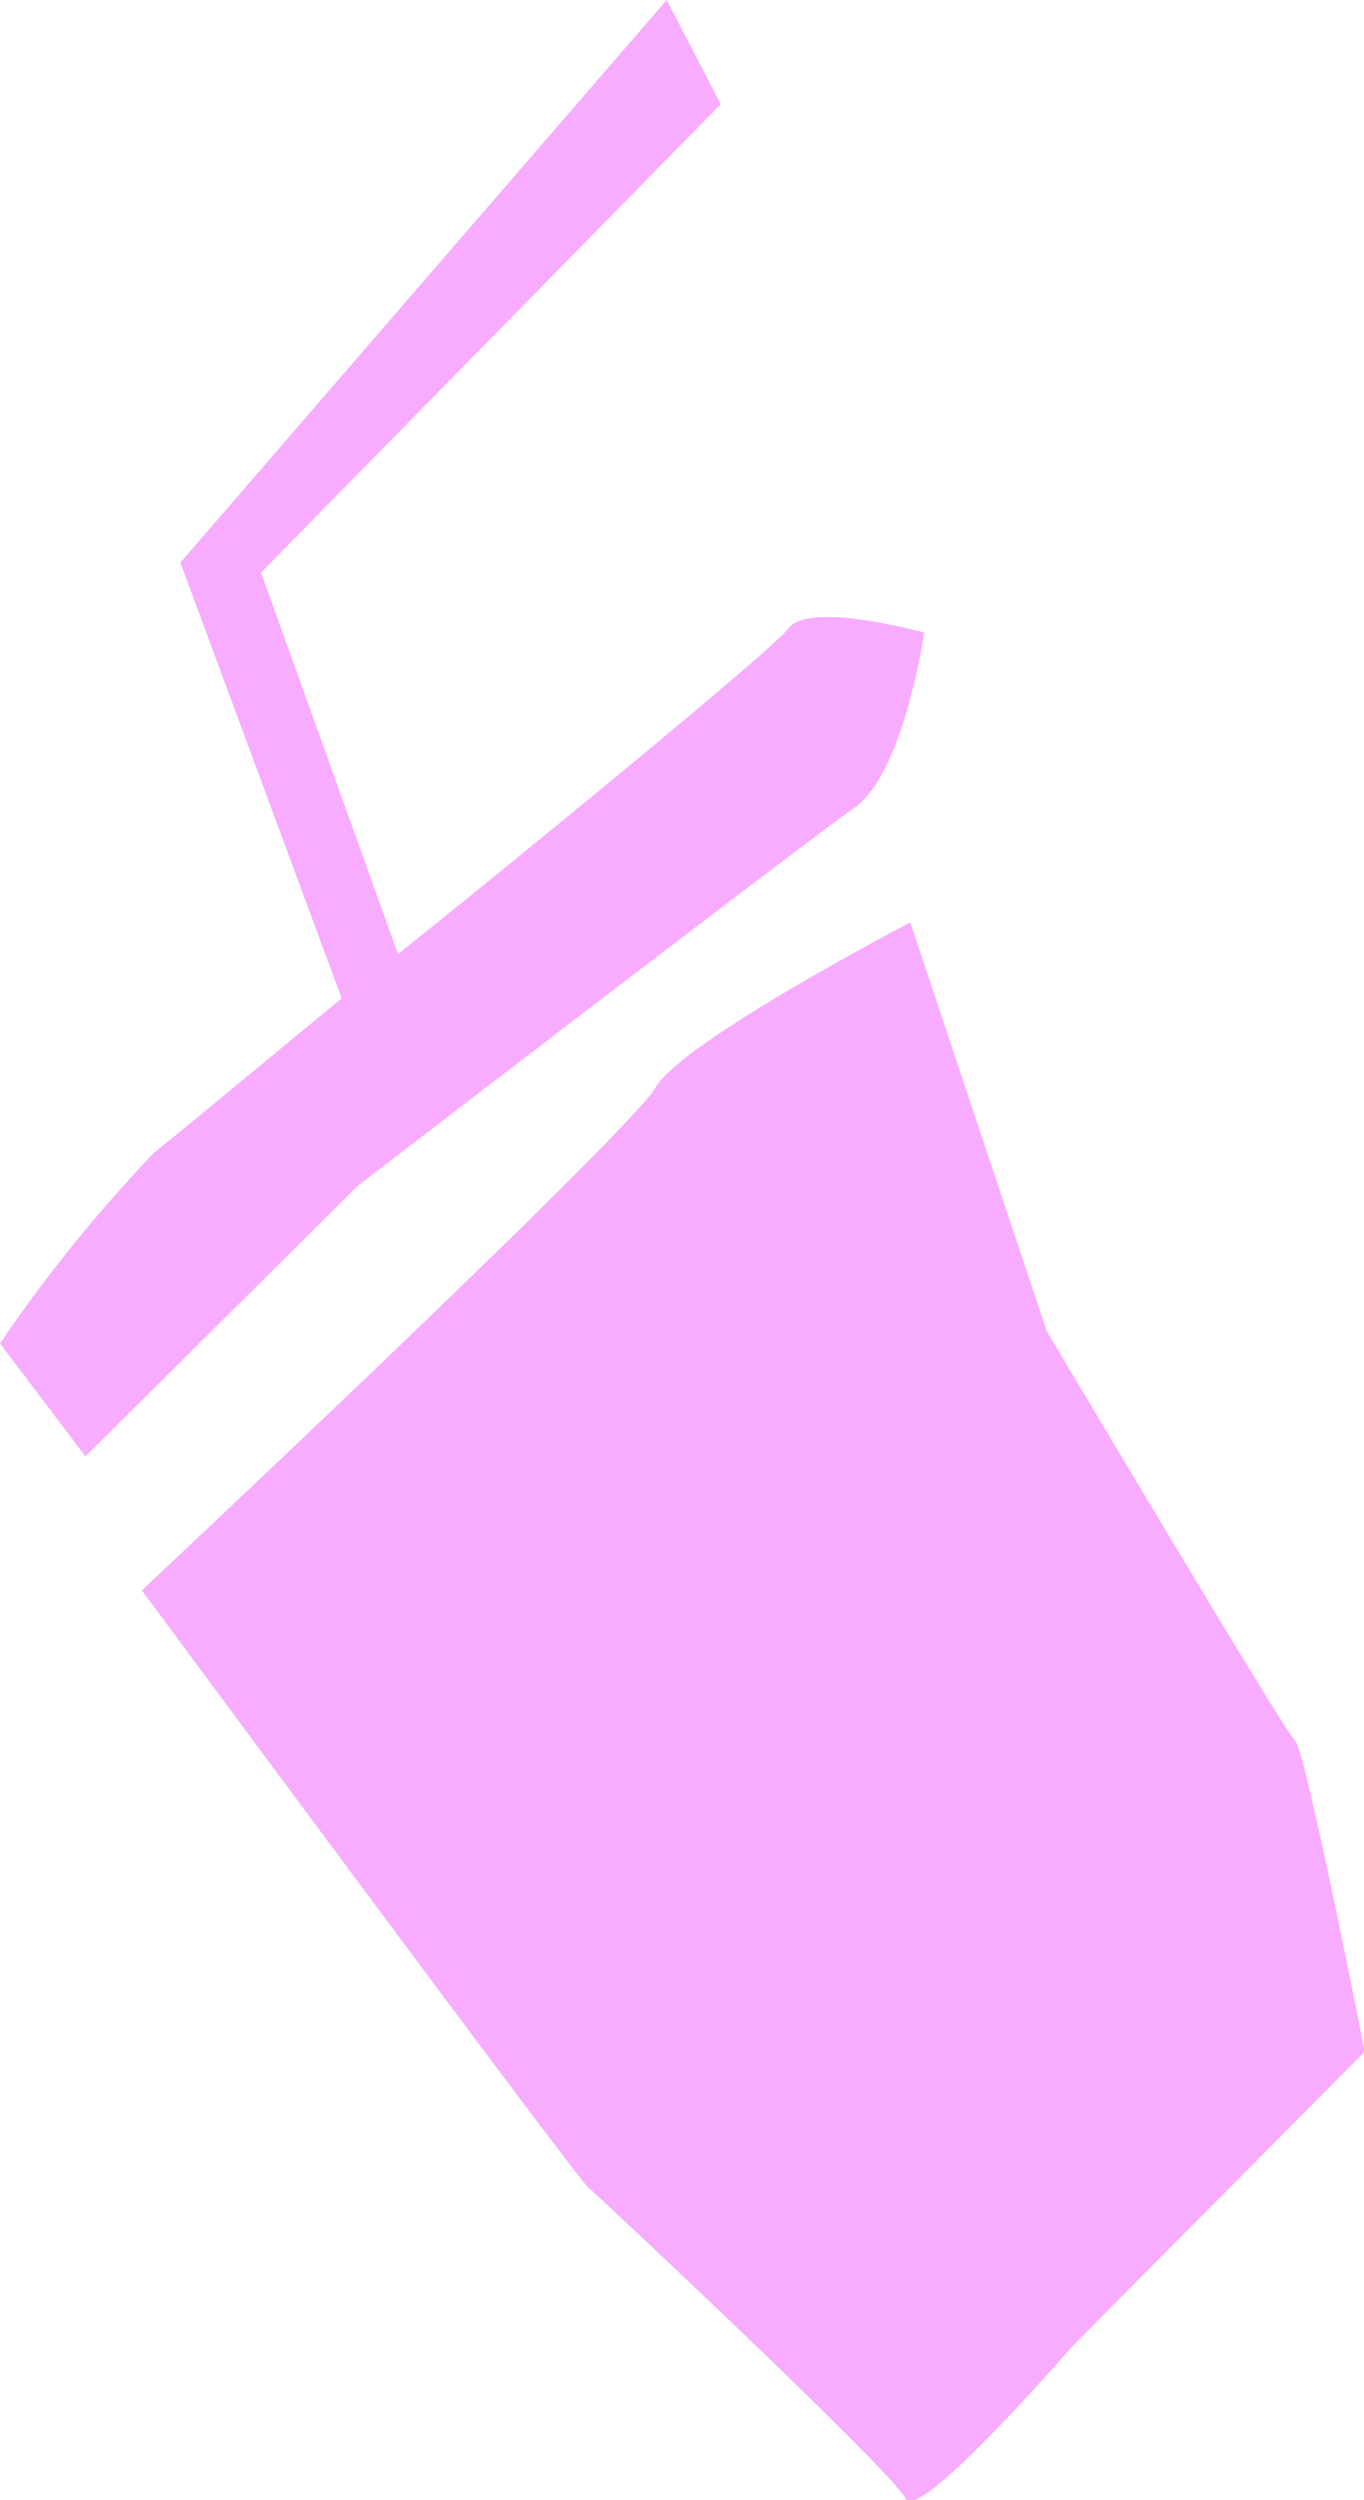 <svg xmlns="http://www.w3.org/2000/svg" viewBox="0 0 34.33 62.88"><title>shape-3</title><g id="Calque_2" data-name="Calque 2"><g id="Parallax"><path d="M3.57,40S14.45,54.7,14.79,55s7.69,7.18,8,7.84S27,59,27,59l7.35-7.4s-1.5-7.61-1.75-7.81-6.26-10.32-6.26-10.32L22.91,23.2s-5.75,3-6.4,4.14S3.57,40,3.57,40Z" fill="#f8acff"/><path d="M0,33.79l2.15,2.84L9,29.83s11.25-8.64,12.5-9.51,1.76-4.41,1.76-4.41-2.89-.8-3.41-.11S9.81,24.2,9.52,24.38,5,28.1,3.87,29A37.47,37.47,0,0,0,0,33.79Z" fill="#f8acff"/><polygon points="9.37 27.19 4.54 14.15 16.78 0 18.14 2.62 6.57 14.4 10.77 26.09 9.37 27.19" fill="#f8acff"/></g></g></svg>